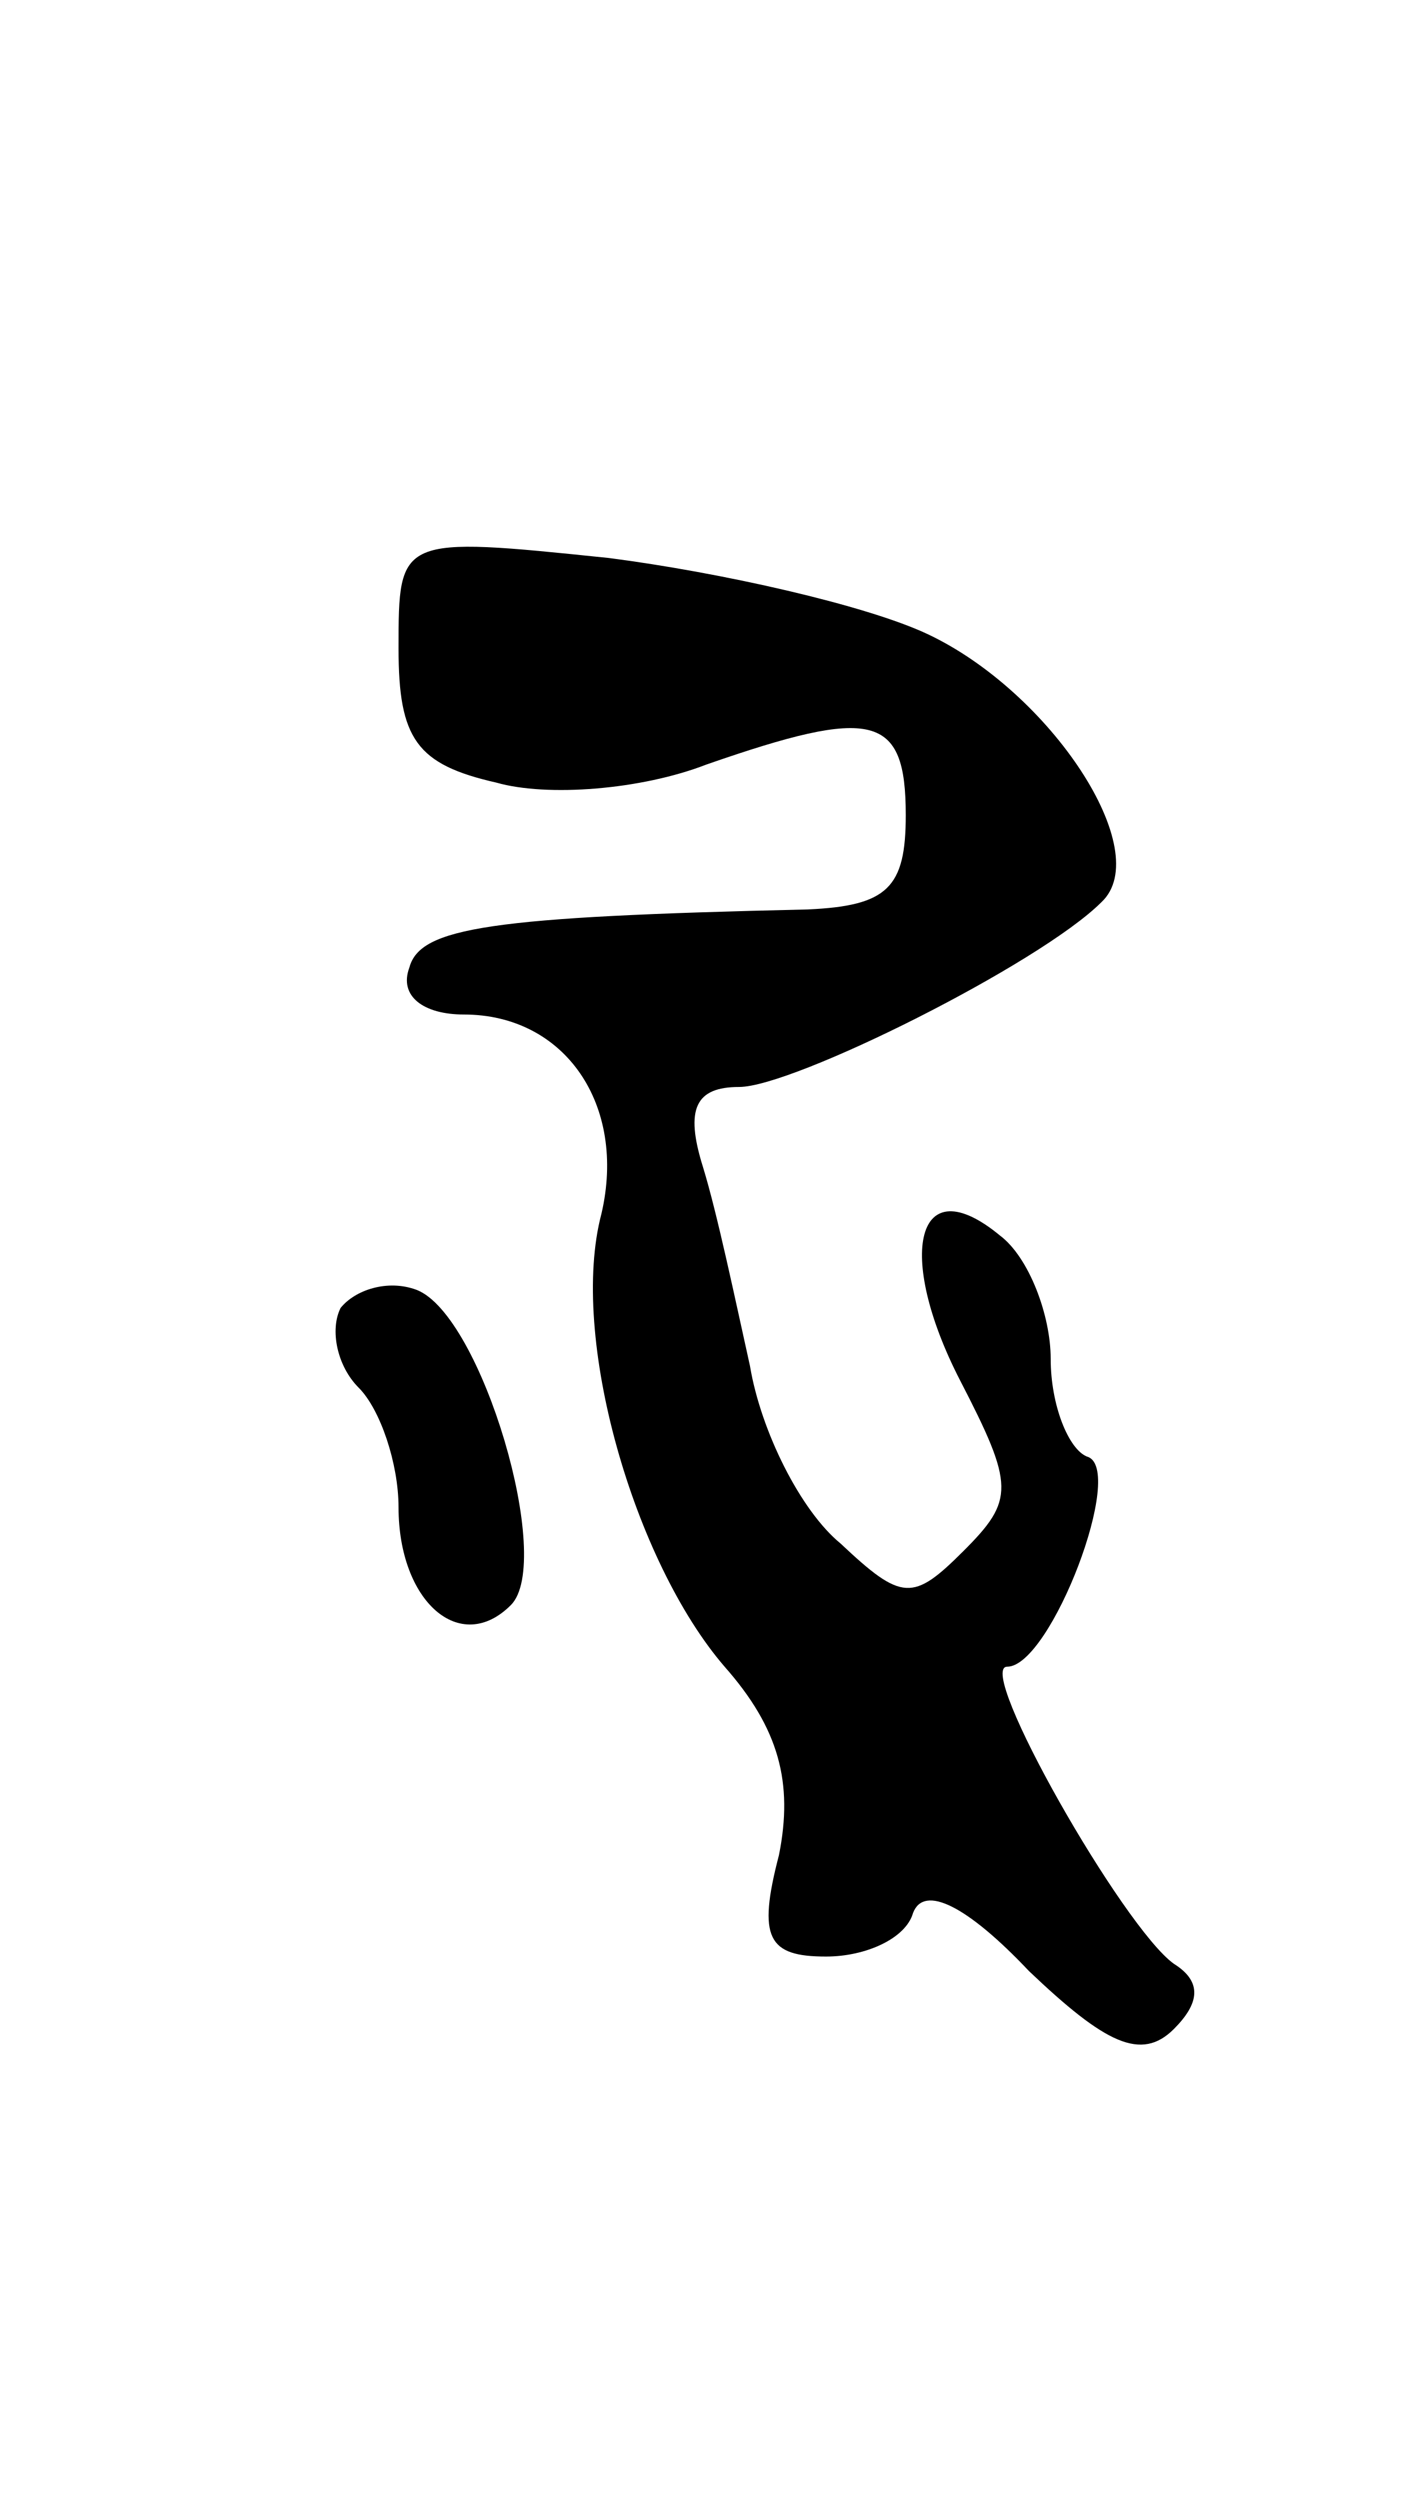 <svg version="1.0" xmlns="http://www.w3.org/2000/svg"
 width="39pt" height="69pt" viewBox="0 0 39 69"
 preserveAspectRatio="xMidYMid meet">
<g transform="translate(0,69) scale(0.1,-0.1)"
fill="#000000" stroke="none">
<path d="M110 511 c0 -25 5 -32 27 -37 14 -4 40 -2 58 5 46 16 55 14 55 -14 0
-20 -5 -25 -27 -26 -88 -2 -107 -5 -110 -16 -3 -8 4 -13 15 -13 28 0 45 -25
38 -55 -9 -34 9 -96 34 -125 15 -17 19 -32 15 -52 -6 -23 -3 -28 13 -28 11 0
22 5 24 12 3 8 15 2 32 -16 21 -20 31 -25 40 -16 7 7 8 13 0 18 -14 10 -55 82
-46 82 12 0 33 55 22 58 -5 2 -10 14 -10 27 0 12 -6 28 -14 34 -23 19 -29 -5
-11 -40 15 -29 15 -33 1 -47 -14 -14 -17 -14 -34 2 -11 9 -22 31 -25 49 -4 18
-9 42 -13 55 -5 16 -2 22 10 22 15 0 83 34 100 51 15 14 -14 58 -48 74 -17 8
-57 17 -88 21 -58 6 -58 6 -58 -25z"/>
<path d="M94 329 c-3 -6 -1 -16 5 -22 6 -6 11 -21 11 -33 0 -26 17 -41 31 -27
12 12 -8 80 -26 87 -8 3 -17 0 -21 -5z"/>
</g>
</svg>
